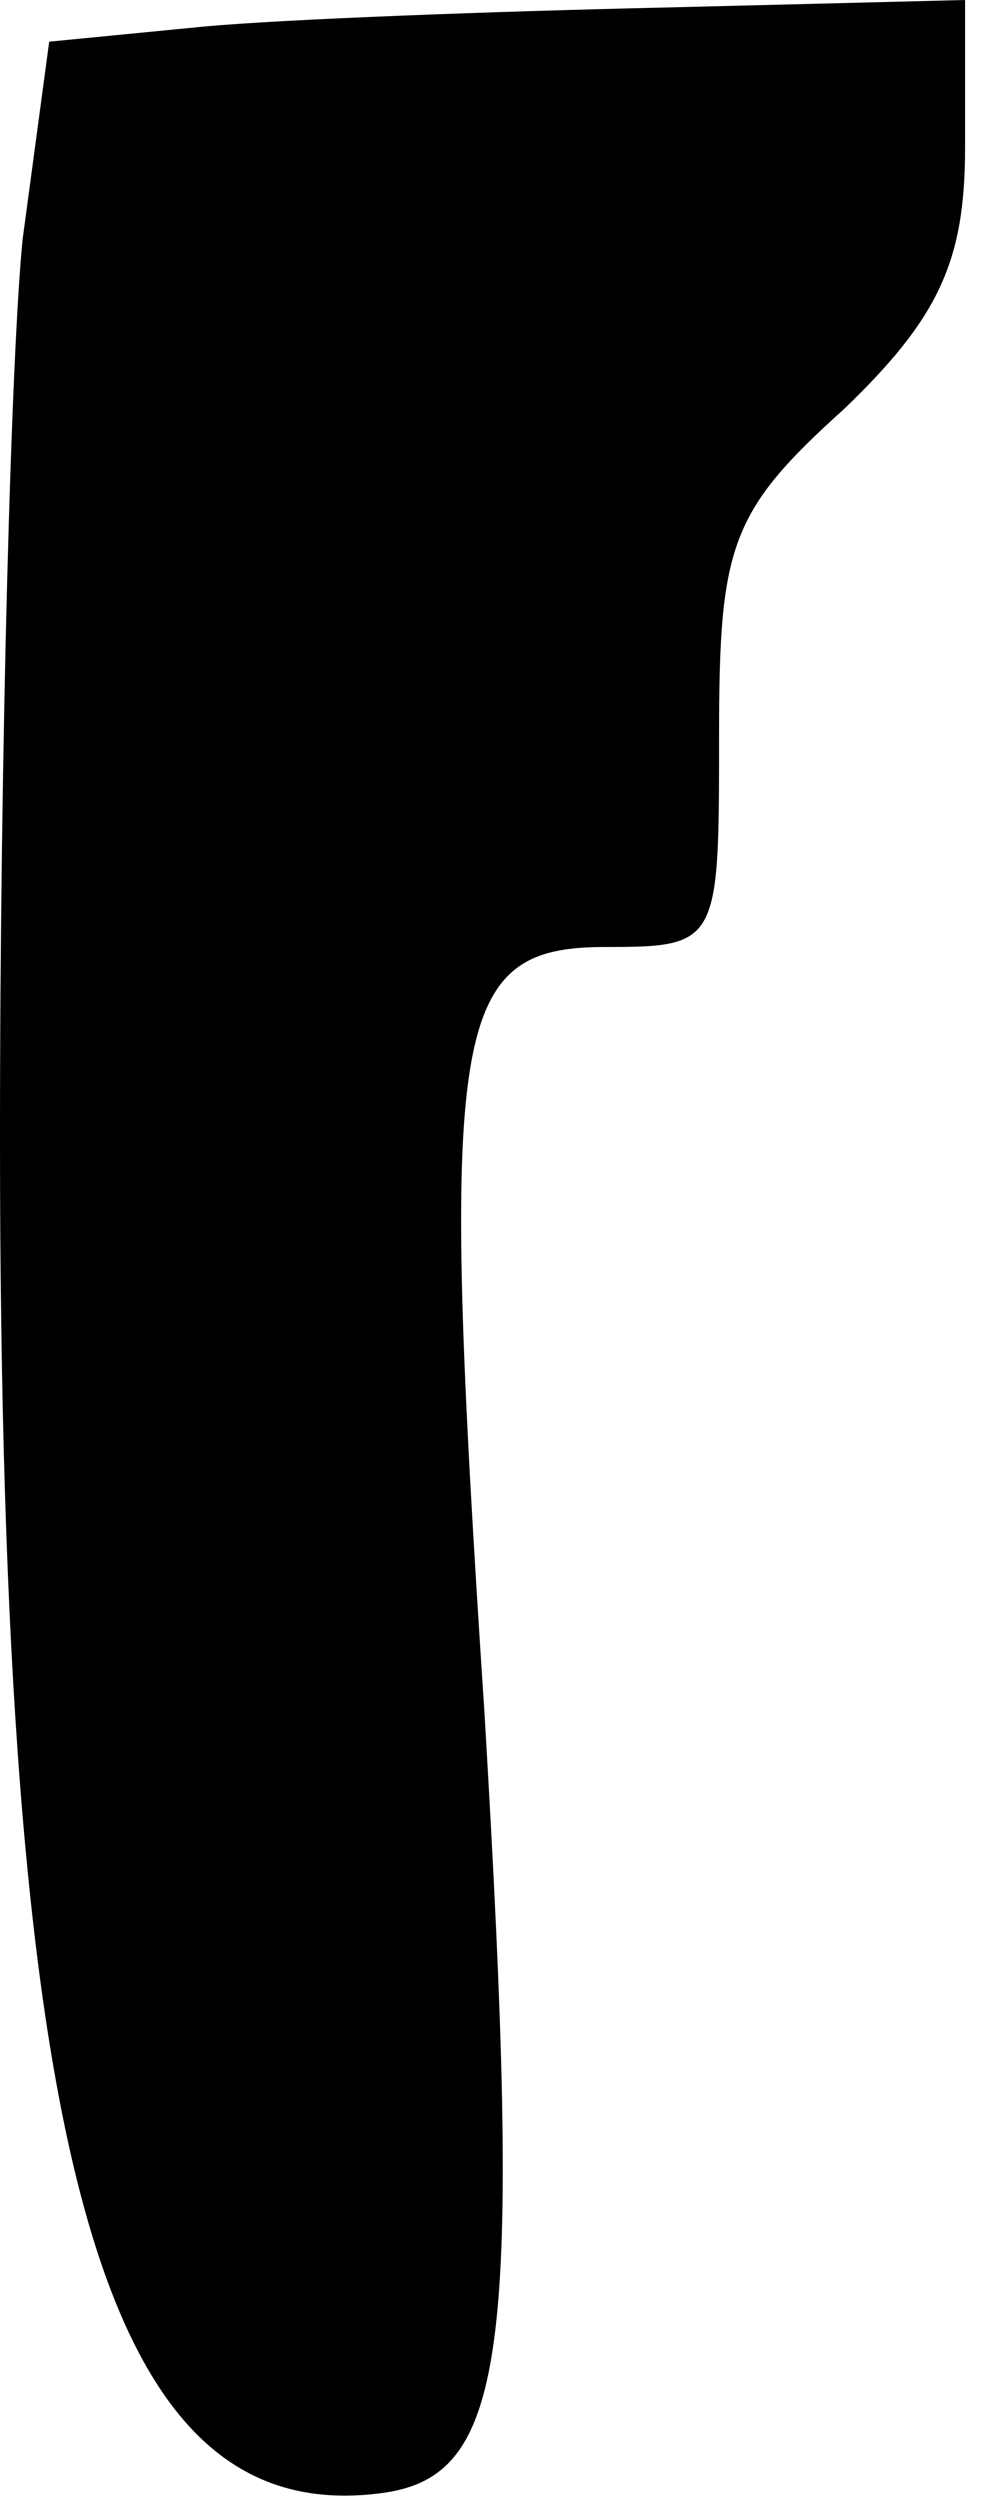 <?xml version="1.0" standalone="no"?>
<!DOCTYPE svg PUBLIC "-//W3C//DTD SVG 20010904//EN"
 "http://www.w3.org/TR/2001/REC-SVG-20010904/DTD/svg10.dtd">
<svg version="1.0" xmlns="http://www.w3.org/2000/svg"
 width="26pt" height="66pt" viewBox="0 0 26 66"
 preserveAspectRatio="xMidYMid meet">
<g transform="translate(0,66) scale(0.1,-0.1)"
fill="#000000" stroke="none">
<path fill="#000000" stroke="none" d="M54 653 l-41 -4 -7 -52 c-3 -29 -6
-135 -6 -237 0 -272 27 -369 102 -358 32 5 36 38 26 206 -12 182 -9 202 32
202 30 0 30 1 30 56 0 50 3 59 33 86 25 24 32 39 32 69 l0 39 -80 -2 c-44 -1
-99 -3 -121 -5z"/>
</g>
</svg>

